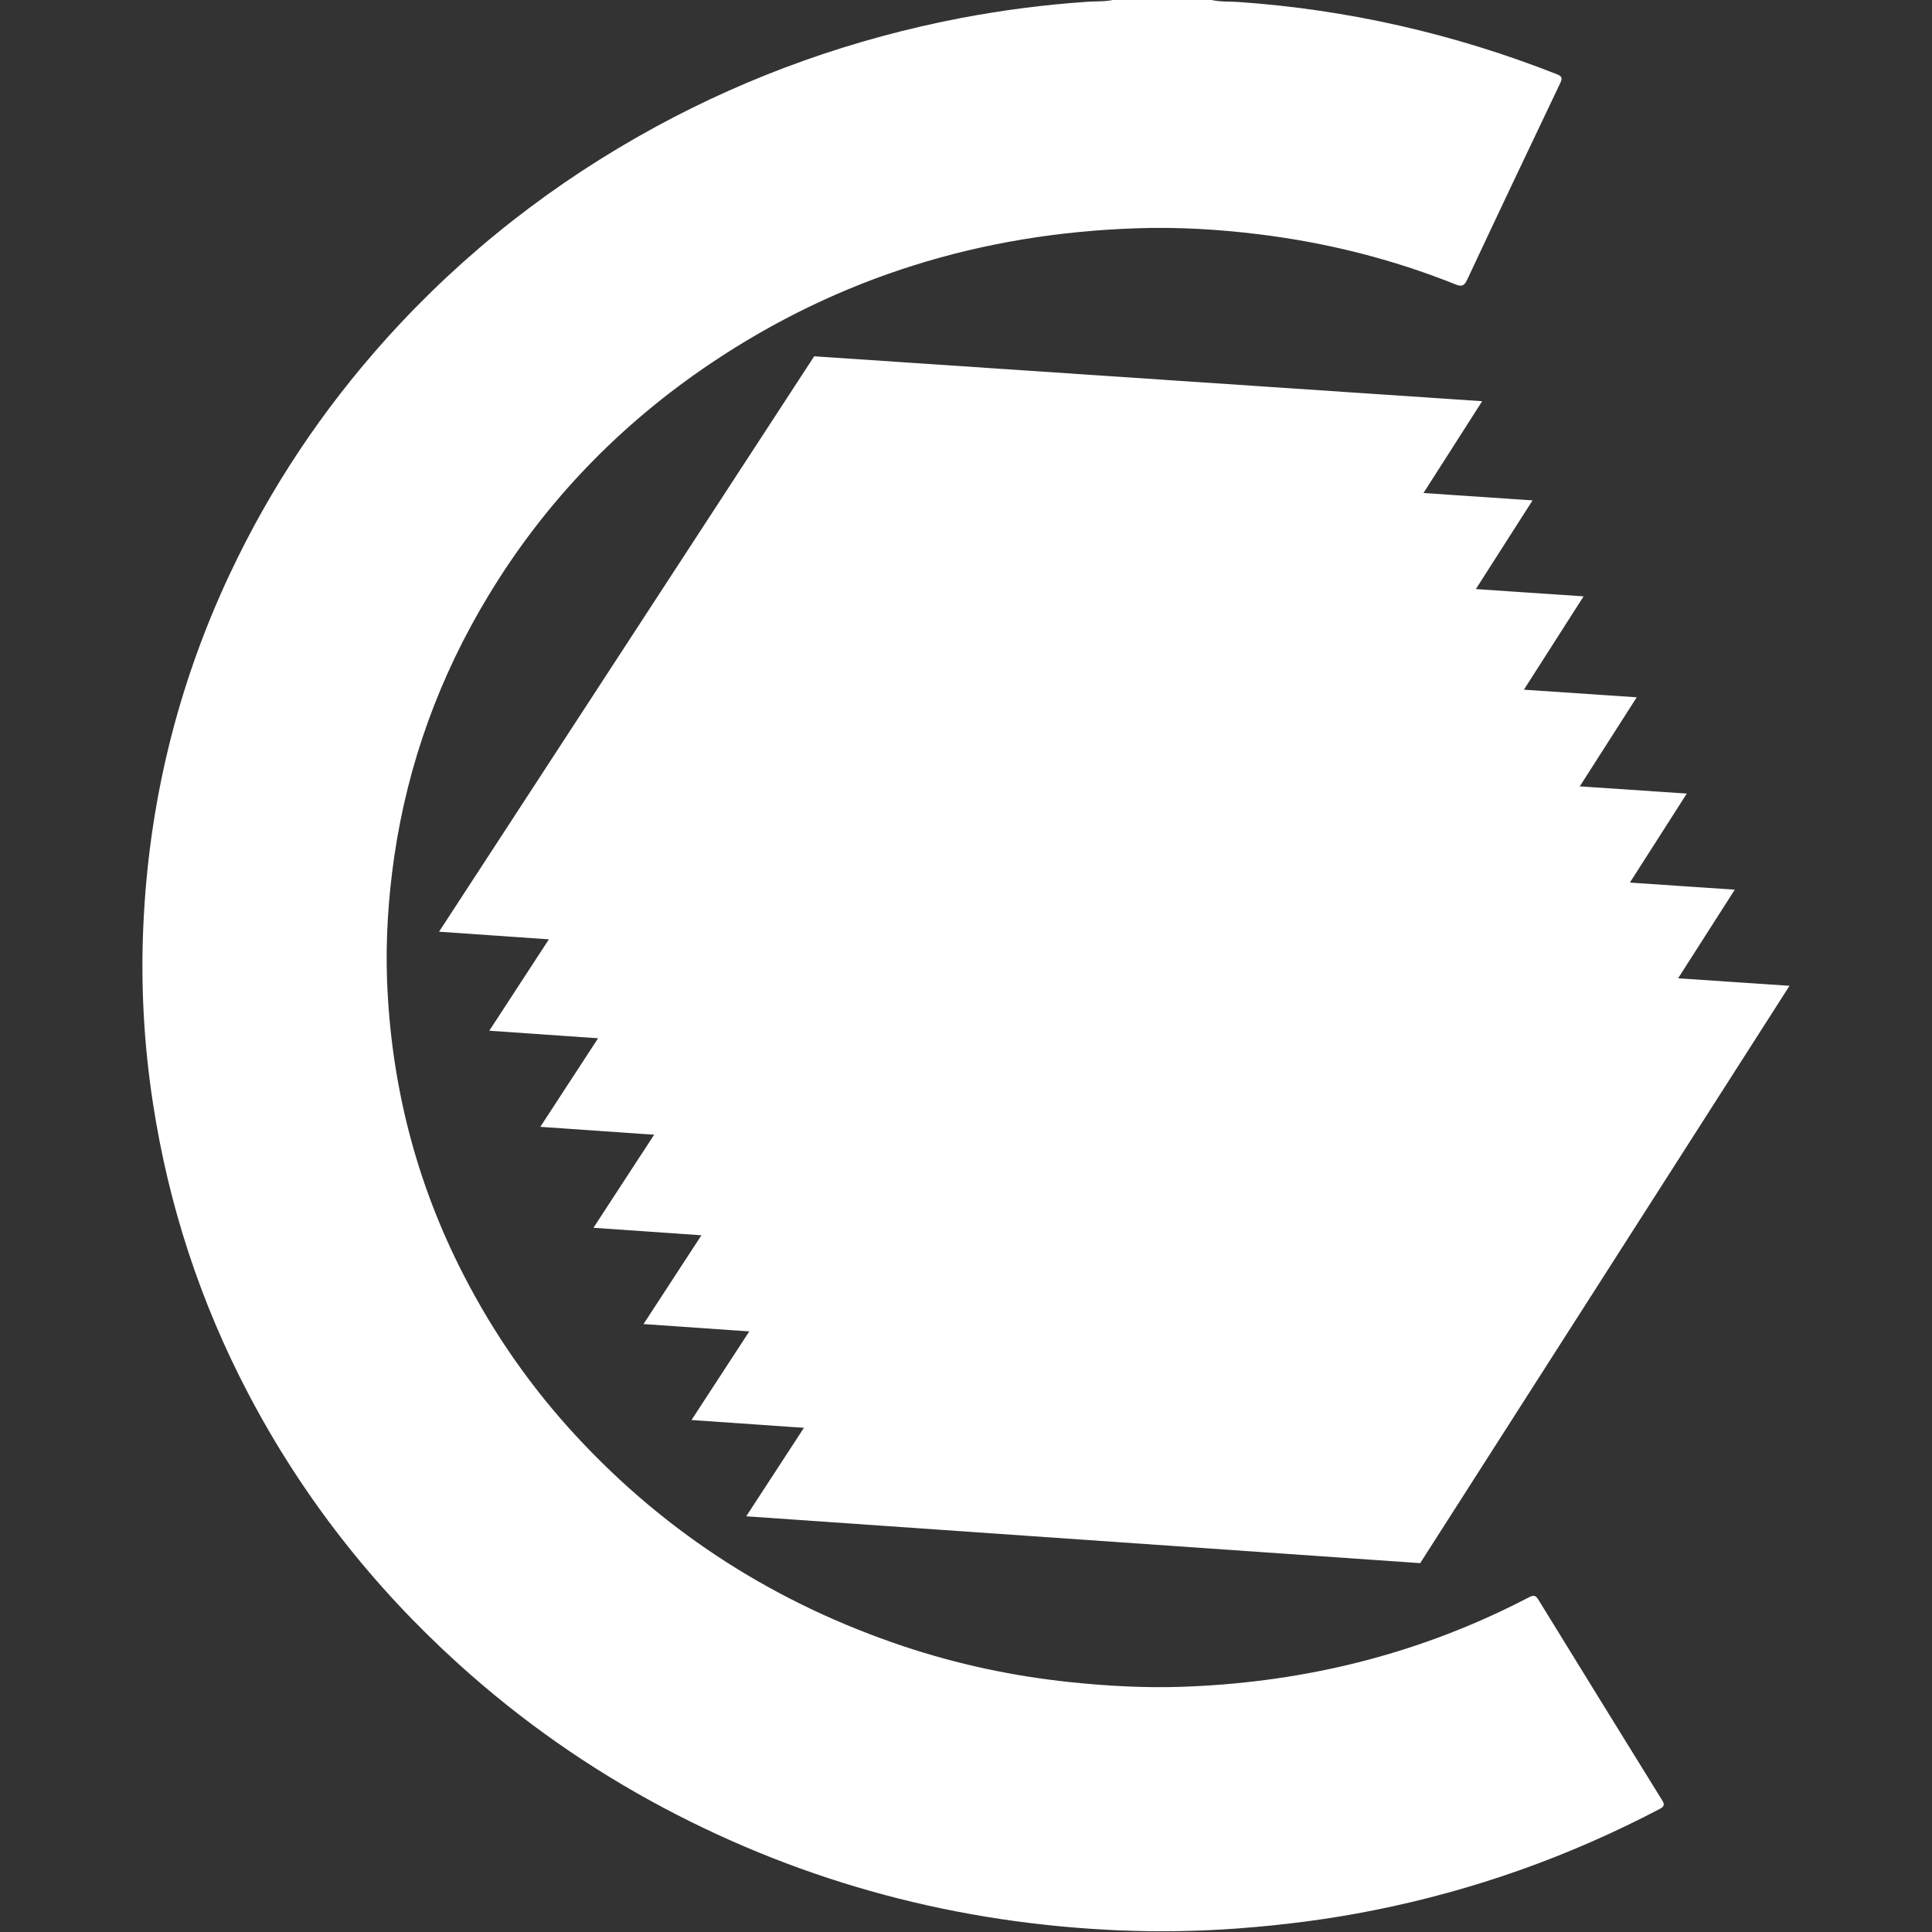 <?xml version="1.0" encoding="UTF-8" standalone="no"?>
<svg
   version="1.1"
   id="Layer_1"
   x="0px"
   y="0px"
   viewBox="0 0 120 120"
   style="enable-background:new 0 0 120 120;"
   xml:space="preserve"
   sodipodi:docname="cartaviewer.svg"
   inkscape:version="1.1-dev (1:1.0+devel+202101072224+0b979dea14)"
   xmlns:inkscape="http://www.inkscape.org/namespaces/inkscape"
   xmlns:sodipodi="http://sodipodi.sourceforge.net/DTD/sodipodi-0.dtd"
   xmlns="http://www.w3.org/2000/svg"
   xmlns:svg="http://www.w3.org/2000/svg"><rect x="0" y="0" width="120" height="120" fill="#333333" stroke="none"/><defs
   id="defs64" /><sodipodi:namedview
   id="namedview62"
   pagecolor="#ffffff"
   bordercolor="#666666"
   borderopacity="1.0"
   objecttolerance="10.0"
   gridtolerance="10.0"
   guidetolerance="10.0"
   inkscape:pageshadow="2"
   inkscape:pageopacity="0.0"
   inkscape:pagecheckerboard="0"
   showgrid="false"
   inkscape:zoom="6.7833333"
   inkscape:cx="59.92629"
   inkscape:cy="60.07371"
   inkscape:window-width="1920"
   inkscape:window-height="995"
   inkscape:window-x="0"
   inkscape:window-y="0"
   inkscape:window-maximized="1"
   inkscape:current-layer="Layer_1" />
<style
   type="text/css"
   id="style2">
	.st0{fill:#023973;}
	.st1{fill:url(#SVGID_1_);}
	.st2{fill:url(#SVGID_2_);}
	.st3{fill:url(#SVGID_3_);}
	.st4{fill:url(#SVGID_4_);}
	.st5{fill:url(#SVGID_5_);}
	.st6{fill:url(#SVGID_6_);}
	.st7{fill:url(#SVGID_7_);}
</style>
<g
   id="Layer_1_1_">
</g>
<g
   id="art"
   style="fill:#ffffff">
	<g
   id="g58"
   style="fill:#ffffff">
		<path
   class="st0"
   d="M75.25,0c0.54,0.12,1.09,0.09,1.63,0.12C83.72,0.59,90.32,2.1,96.7,4.61c0.33,0.13,0.35,0.26,0.21,0.55    c-1.94,4.07-3.87,8.13-5.78,12.21c-0.17,0.36-0.31,0.46-0.71,0.3c-3.94-1.58-8.02-2.6-12.24-3.12c-2.53-0.31-5.07-0.46-7.61-0.37    c-9.59,0.32-18.43,3.02-26.41,8.38c-5.65,3.8-10.29,8.59-13.82,14.43c-3.03,5-5,10.4-5.85,16.2c-0.37,2.55-0.54,5.11-0.45,7.68    c0.24,6.46,1.8,12.58,4.76,18.33c1.88,3.66,4.21,7,7.01,10.02c5.65,6.1,12.46,10.41,20.33,13.04c3.36,1.12,6.8,1.85,10.33,2.22    c2.31,0.24,4.62,0.37,6.94,0.29c7.04-0.24,13.76-1.78,20.12-4.84c0.49-0.24,0.98-0.48,1.46-0.73c0.24-0.13,0.39-0.12,0.55,0.14    c2.56,4.16,5.13,8.33,7.7,12.48c0.18,0.28,0.11,0.4-0.16,0.54c-5.62,2.95-11.53,5.05-17.75,6.29c-2.8,0.56-5.62,0.92-8.46,1.13    c-2.44,0.18-4.87,0.22-7.31,0.12c-10.01-0.42-19.48-2.91-28.34-7.61c-4.61-2.45-8.85-5.42-12.73-8.93    c-5.35-4.84-9.73-10.43-13.08-16.82c-2.97-5.67-4.94-11.68-5.91-18.02c-0.56-3.63-0.76-7.29-0.6-10.95    c0.33-7.66,2.11-14.98,5.38-21.93c2.52-5.36,5.77-10.22,9.73-14.62c4.82-5.35,10.41-9.71,16.73-13.15    c5.94-3.23,12.25-5.46,18.89-6.74c2.62-0.5,5.25-0.84,7.91-1.02c0.54-0.04,1.09,0,1.63-0.12C71.2,0,73.22,0,75.25,0z"
   id="path5"
   style="fill:#ffffff" />
		<g
   id="g56"
   style="fill:#ffffff">
			
				<linearGradient
   id="SVGID_1_"
   gradientUnits="userSpaceOnUse"
   x1="68.131"
   y1="60.398"
   x2="89.506"
   y2="23.375"
   gradientTransform="matrix(1 0 0 -1 0 119.72)">
				<stop
   offset="0.434"
   style="stop-color:#C8E7FB"
   id="stop7" />
				<stop
   offset="1"
   style="stop-color:#B5DDF9"
   id="stop9" />
			</linearGradient>
			<polygon
   class="st1"
   points="69.65,58.44 46.35,94.18 88.21,97.09 111.15,61.23    "
   id="polygon12"
   style="fill:#ffffff" />
			
				<linearGradient
   id="SVGID_2_"
   gradientUnits="userSpaceOnUse"
   x1="64.736"
   y1="66.379"
   x2="86.111"
   y2="29.356"
   gradientTransform="matrix(1 0 0 -1 0 119.72)">
				<stop
   offset="0.434"
   style="stop-color:#98C8E6"
   id="stop14" />
				<stop
   offset="1"
   style="stop-color:#82B7DF"
   id="stop16" />
			</linearGradient>
			<polygon
   class="st2"
   points="66.26,52.46 42.95,88.2 84.82,91.11 107.75,55.26    "
   id="polygon19"
   style="fill:#ffffff" />
			
				<linearGradient
   id="SVGID_3_"
   gradientUnits="userSpaceOnUse"
   x1="61.755"
   y1="72.342"
   x2="83.13"
   y2="35.32"
   gradientTransform="matrix(1 0 0 -1 0 119.72)">
				<stop
   offset="0.434"
   style="stop-color:#7DB5D8"
   id="stop21" />
				<stop
   offset="1"
   style="stop-color:#62A0CC"
   id="stop23" />
			</linearGradient>
			<polygon
   class="st3"
   points="63.28,46.5 39.97,82.24 81.84,85.15 104.77,49.29    "
   id="polygon26"
   style="fill:#ffffff" />
			
				<linearGradient
   id="SVGID_4_"
   gradientUnits="userSpaceOnUse"
   x1="58.646"
   y1="78.321"
   x2="80.021"
   y2="41.298"
   gradientTransform="matrix(1 0 0 -1 0 119.72)">
				<stop
   offset="0.434"
   style="stop-color:#5DA2C9"
   id="stop28" />
				<stop
   offset="1"
   style="stop-color:#4083B3"
   id="stop30" />
			</linearGradient>
			<polygon
   class="st4"
   points="60.17,40.52 36.86,76.26 78.73,79.17 101.66,43.31    "
   id="polygon33"
   style="fill:#ffffff" />
			
				<linearGradient
   id="SVGID_5_"
   gradientUnits="userSpaceOnUse"
   x1="55.347"
   y1="84.592"
   x2="76.721"
   y2="47.571"
   gradientTransform="matrix(1 0 0 -1 0 119.72)">
				<stop
   offset="0.434"
   style="stop-color:#286998"
   id="stop35" />
				<stop
   offset="1"
   style="stop-color:#286998"
   id="stop37" />
			</linearGradient>
			<polygon
   class="st5"
   points="56.87,34.25 33.56,69.99 75.43,72.9 98.36,37.04    "
   id="polygon40"
   style="fill:#ffffff" />
			
				<linearGradient
   id="SVGID_6_"
   gradientUnits="userSpaceOnUse"
   x1="52.175"
   y1="90.557"
   x2="73.55"
   y2="53.535"
   gradientTransform="matrix(1 0 0 -1 0 119.72)">
				<stop
   offset="0.434"
   style="stop-color:#1A6490"
   id="stop42" />
				<stop
   offset="1"
   style="stop-color:#14527B"
   id="stop44" />
			</linearGradient>
			<polygon
   class="st6"
   points="53.7,28.28 30.39,64.02 72.26,66.93 95.19,31.08    "
   id="polygon47"
   style="fill:#ffffff" />
			
				<linearGradient
   id="SVGID_7_"
   gradientUnits="userSpaceOnUse"
   x1="49.049"
   y1="96.711"
   x2="70.424"
   y2="59.688"
   gradientTransform="matrix(1 0 0 -1 0 119.72)">
				<stop
   offset="0"
   style="stop-color:#0263A2"
   id="stop49" />
				<stop
   offset="1"
   style="stop-color:#02366C"
   id="stop51" />
			</linearGradient>
			<polygon
   class="st7"
   points="50.57,22.13 27.27,57.87 69.13,60.78 92.06,24.92    "
   id="polygon54"
   style="fill:#ffffff" />
		</g>
	</g>
</g>
</svg>
